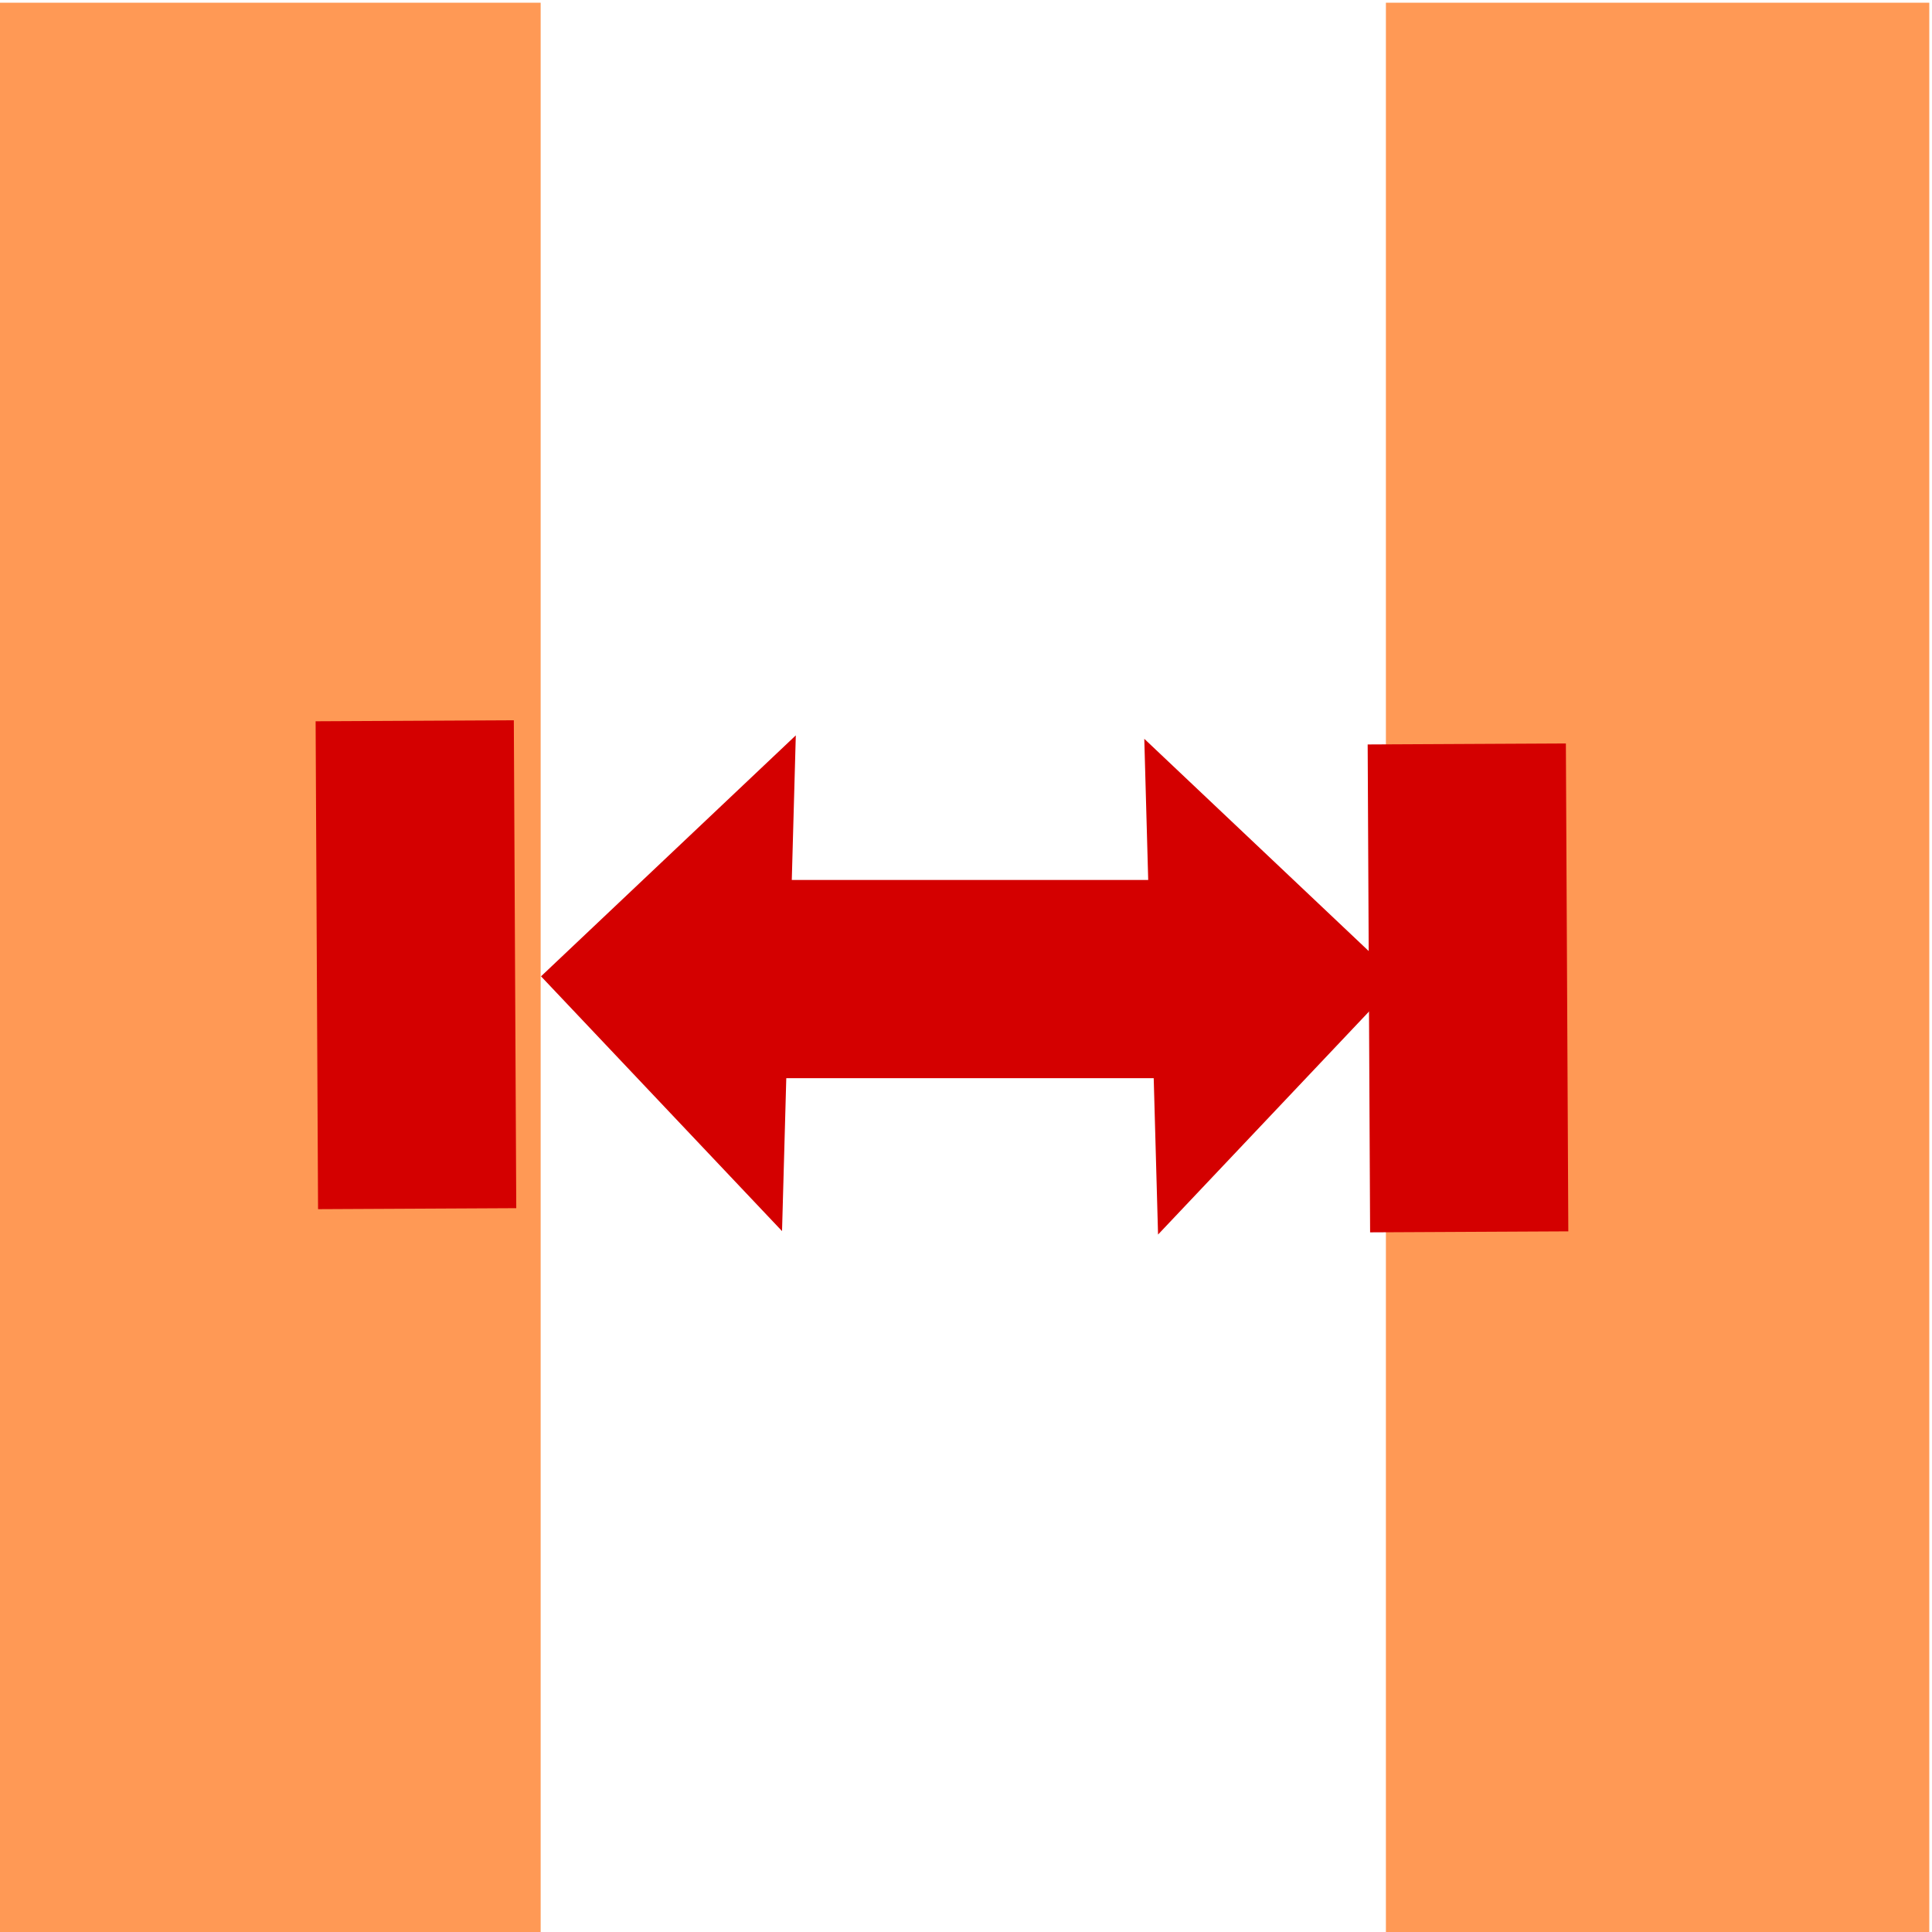 <?xml version="1.0" encoding="UTF-8" standalone="no"?>
<!-- Created with Inkscape (http://www.inkscape.org/) -->

<svg
   xmlns:dc="http://purl.org/dc/elements/1.1/"
   xmlns:cc="http://creativecommons.org/ns#"
   xmlns:rdf="http://www.w3.org/1999/02/22-rdf-syntax-ns#"
   xmlns:svg="http://www.w3.org/2000/svg"
   xmlns="http://www.w3.org/2000/svg"
   xmlns:sodipodi="http://sodipodi.sourceforge.net/DTD/sodipodi-0.dtd"
   xmlns:inkscape="http://www.inkscape.org/namespaces/inkscape"
   width="32"
   height="32"
   id="svg2"
   version="1.1"
   inkscape:version="0.48.4 r9939"
   sodipodi:docname="columnLayout.svg">
  <defs
     id="defs4" />
  <sodipodi:namedview
     id="base"
     pagecolor="#ffffff"
     bordercolor="#666666"
     borderopacity="1.0"
     inkscape:pageopacity="0.0"
     inkscape:pageshadow="2"
     inkscape:zoom="7.9195959"
     inkscape:cx="1.4076667"
     inkscape:cy="12.529058"
     inkscape:document-units="px"
     inkscape:current-layer="layer1"
     showgrid="false"
     inkscape:window-width="1008"
     inkscape:window-height="577"
     inkscape:window-x="341"
     inkscape:window-y="231"
     inkscape:window-maximized="0" />
  <g
     inkscape:label="Layer 1"
     inkscape:groupmode="layer"
     id="layer1"
     transform="translate(0,-1020.362)">
    <rect
       style="fill:#ff9955;fill-opacity:1;stroke:none"
       id="rect3005"
       width="32"
       height="9"
       x="1020.407"
       y="22.955"
       transform="matrix(0,1,1,0,0,0)" />
    <rect
       style="fill:#ff9955;fill-opacity:1;stroke:none"
       id="rect3005-7"
       width="32"
       height="9"
       x="1020.407"
       y="-0.045"
       transform="matrix(0,1,1,0,0,0)" />
    <rect
       style="fill:#d40000;fill-opacity:1;stroke:none"
       id="rect3107"
       width="7.95"
       height="3.283"
       x="11.875"
       y="1034.937" />
    <path
       style="fill:#d40000;fill-opacity:1;stroke:none"
       d="m 18.953,1032.599 4.22,3.991 -3.992,4.22 z"
       id="rect3107-3"
       inkscape:connector-curvature="0"
       sodipodi:nodetypes="cccc" />
    <rect
       style="fill:#d40000;fill-opacity:1;stroke:none"
       id="rect3107-5"
       width="8.081"
       height="3.283"
       x="-1040.861"
       y="17.489"
       transform="matrix(-0.005,-1,1,-0.005,0,0)"
       inkscape:transform-center-y="0.75761441" />
    <rect
       style="fill:#d40000;fill-opacity:1;stroke:none"
       id="rect3107-5-6"
       width="8.081"
       height="3.283"
       x="-1040.39"
       y="0.066"
       transform="matrix(-0.005,-1,1,-0.005,0,0)"
       inkscape:transform-center-y="0.75761441" />
    <path
       style="fill:#d40000;fill-opacity:1;stroke:none"
       d="m 13.181,1032.542 -4.22,3.991 3.992,4.22 z"
       id="rect3107-3-2"
       inkscape:connector-curvature="0"
       sodipodi:nodetypes="cccc" />
  </g>
</svg>
